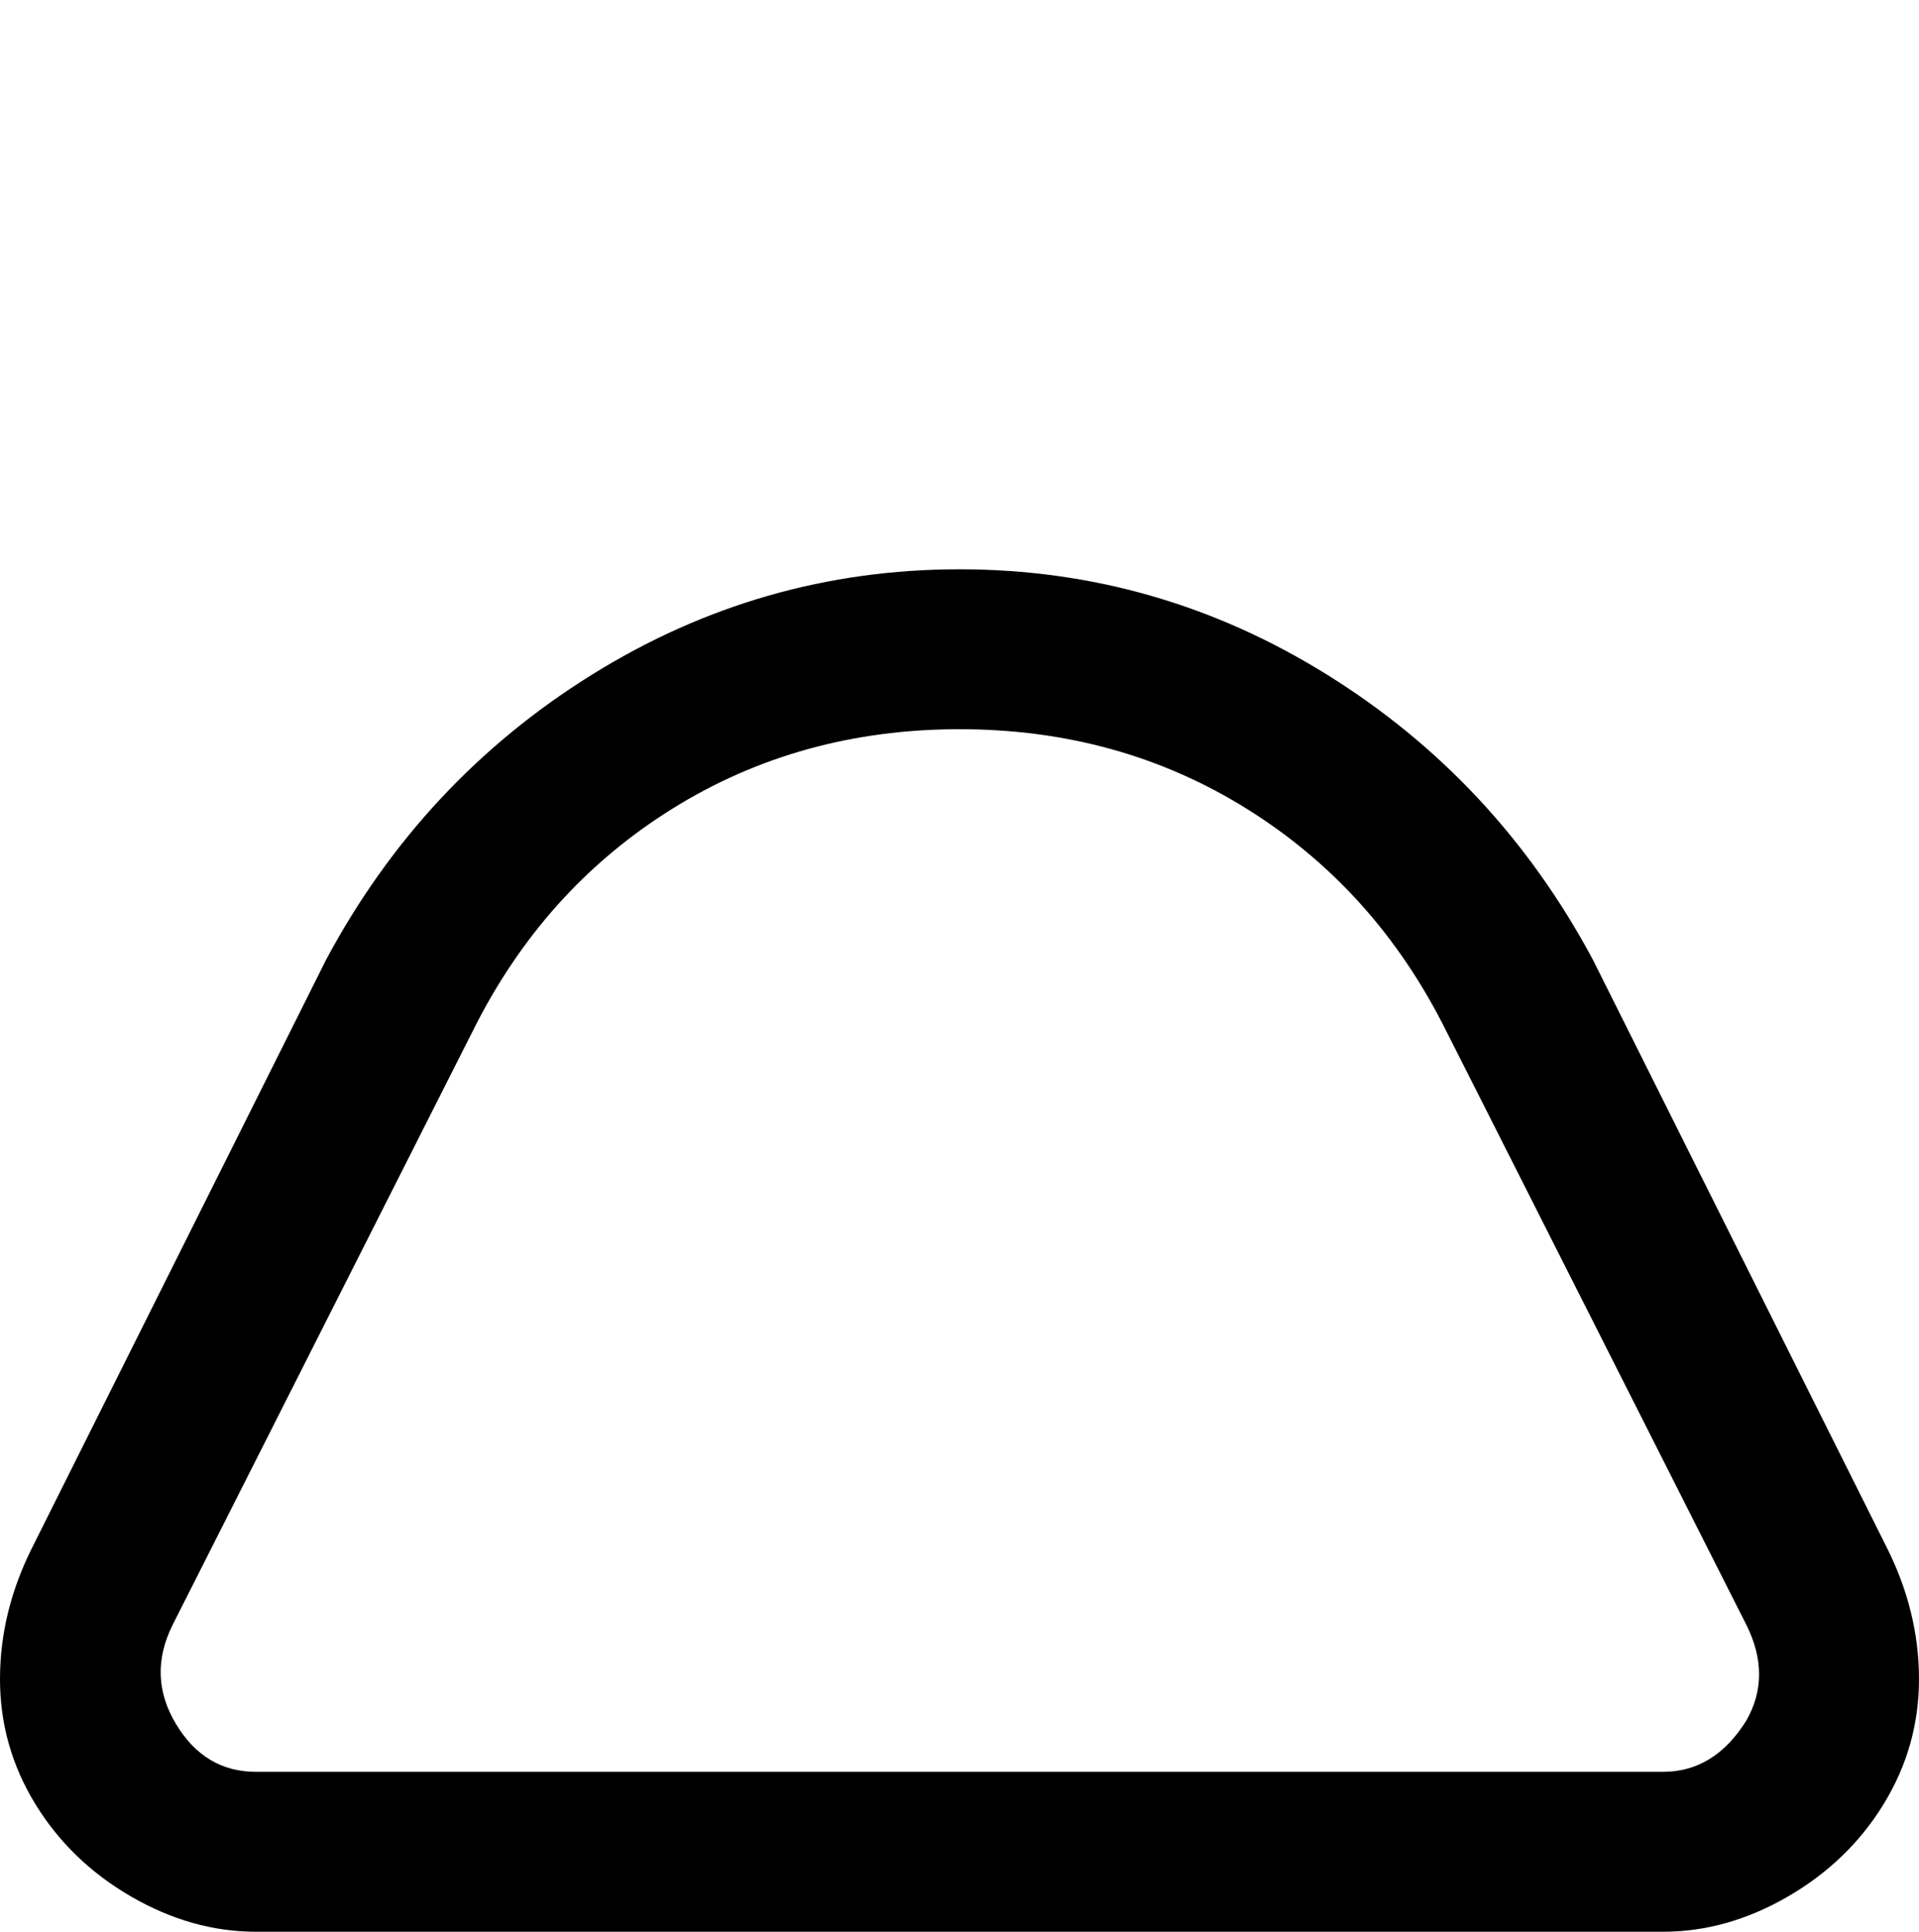 <svg viewBox="0 0 300 302.001" xmlns="http://www.w3.org/2000/svg"><path d="M295 242l-46-92q-15-28-41.5-44.5T150 89q-31 0-57.5 16.5T51 150L5 242q-5 10-5 20.5T5.5 282q5.5 9 15 14.5T40 302h220q10 0 19.5-5.5t15-14.5q5.5-9 5.5-19.5t-5-20.5zm-22 27q-5 8-13 8H40q-8 0-12.5-7.5T27 254l47-93q11-22 31-34.5t45-12.5q25 0 45 12.5t31 34.5l47 93q4 8 0 15z"/></svg>
